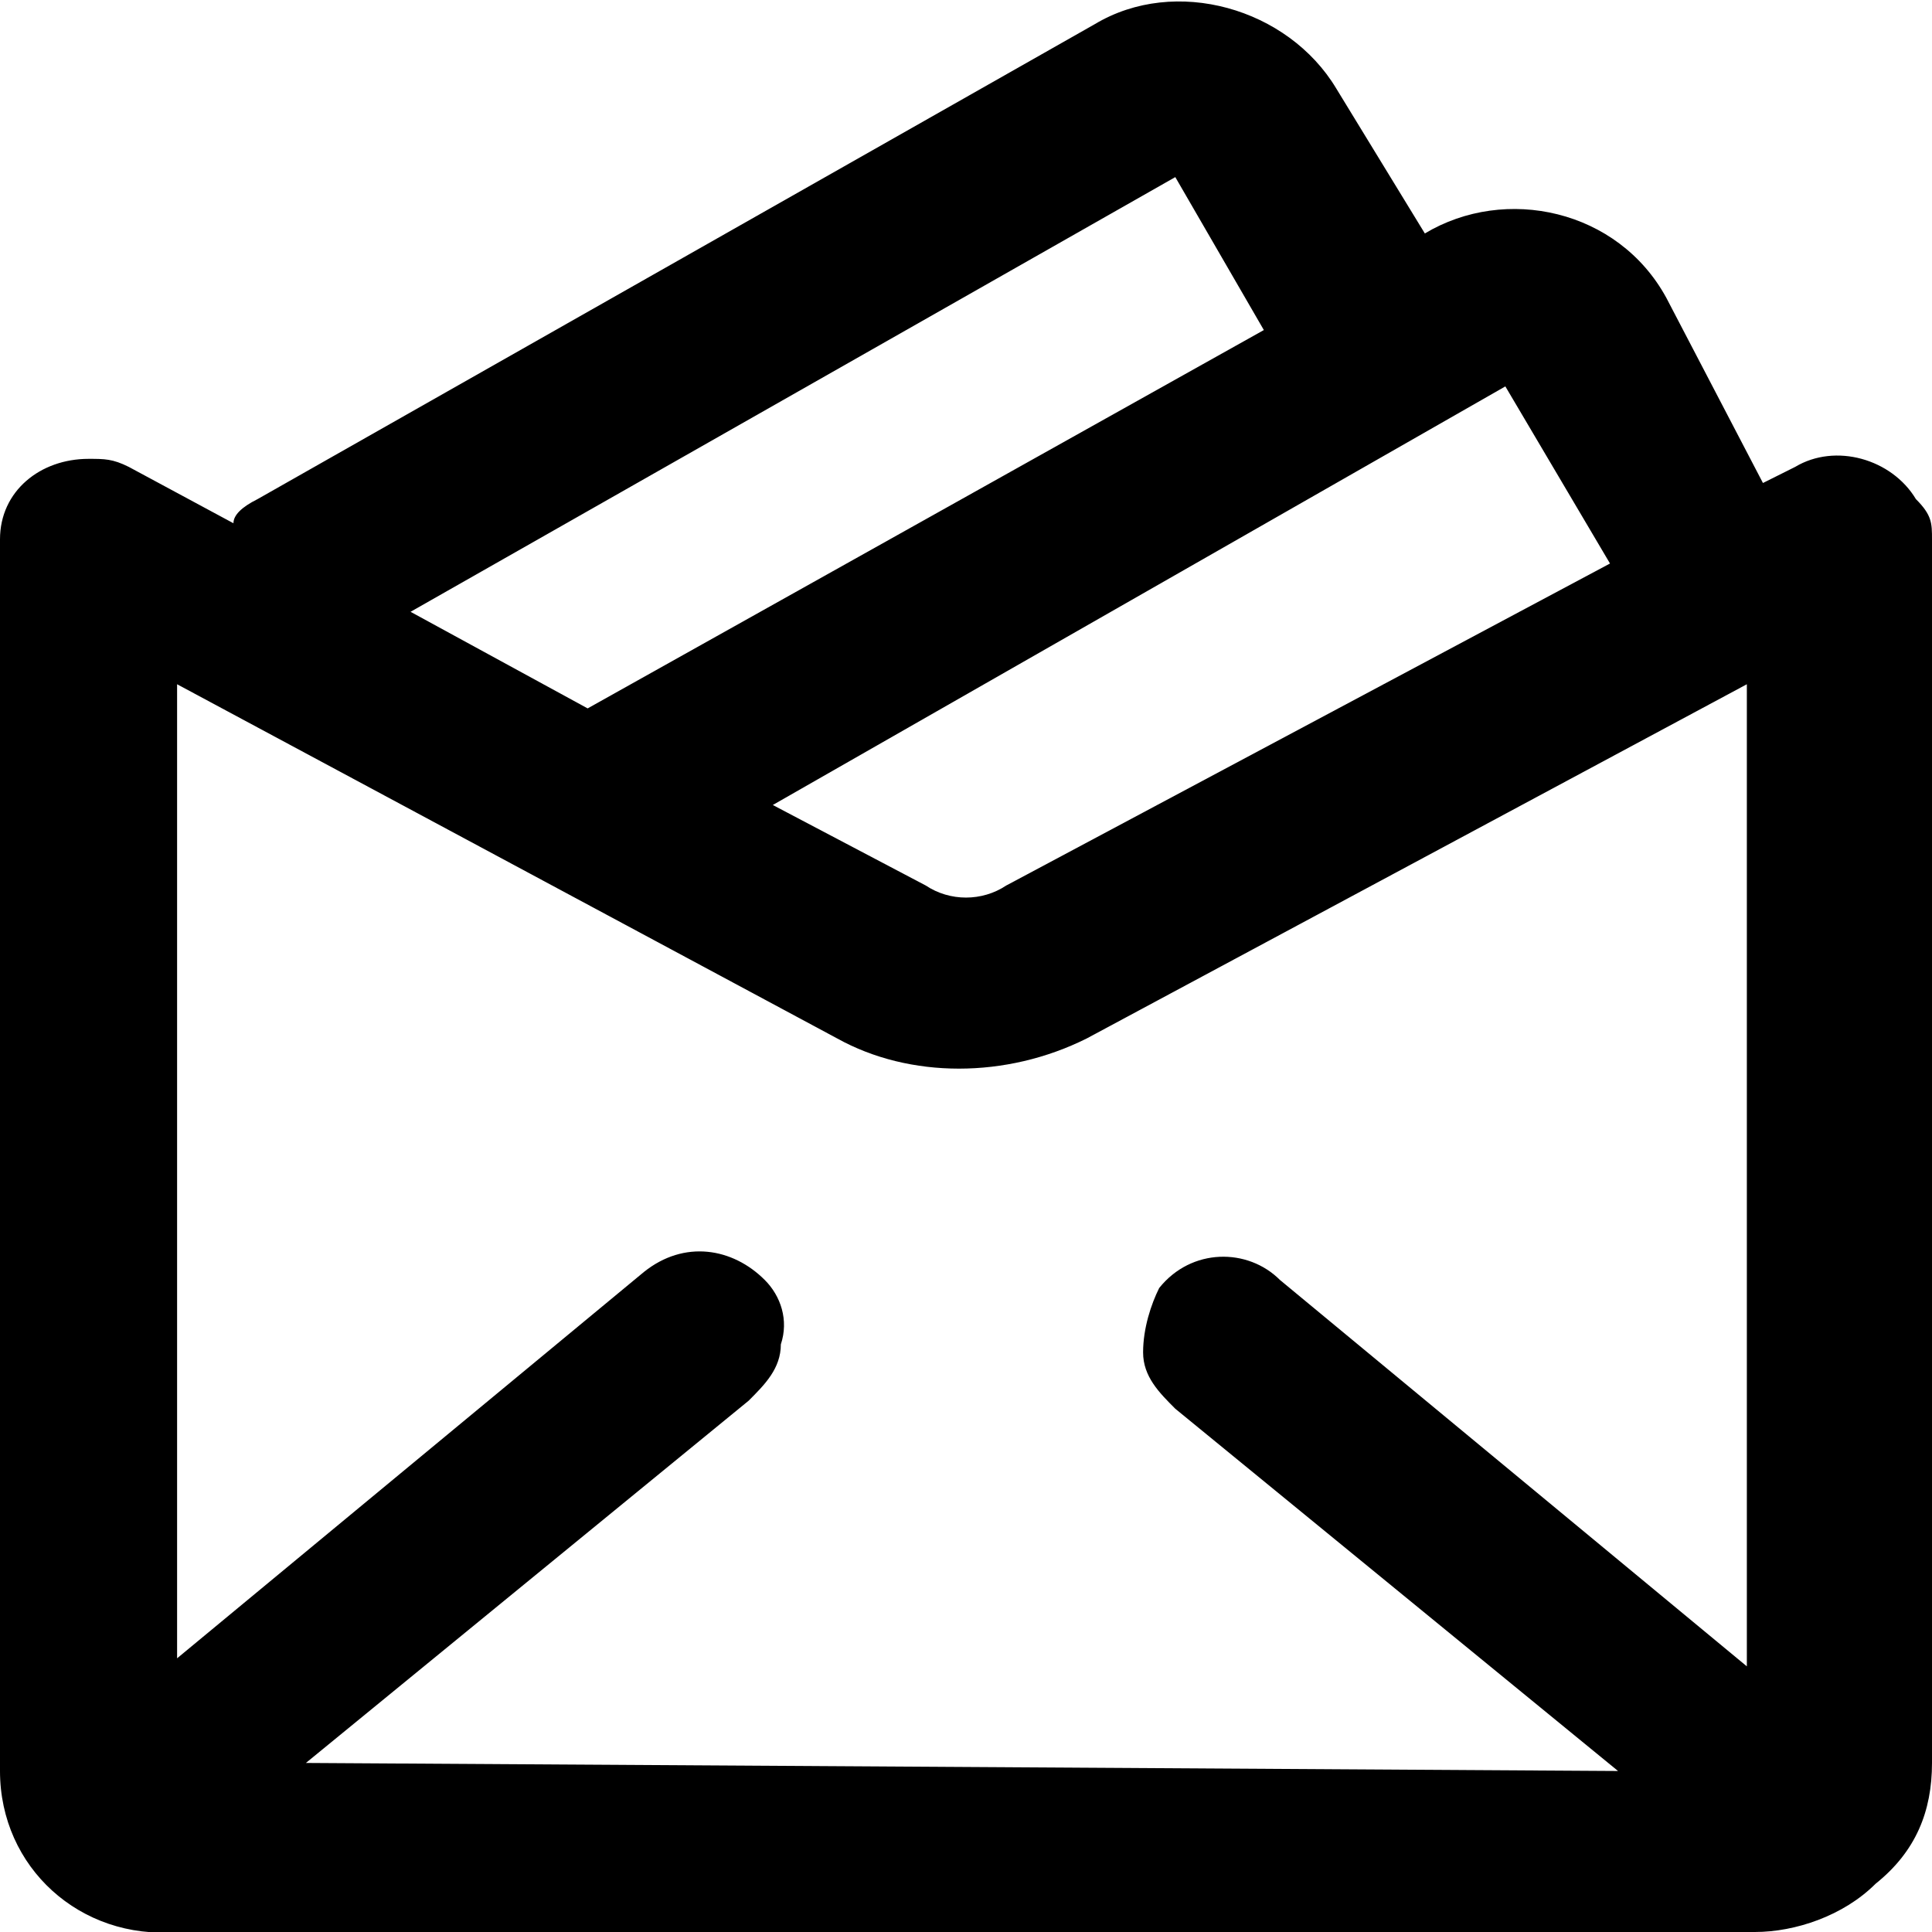 <svg enable-background="new 0 0 24 24" viewBox="0 0 24 24" xmlns="http://www.w3.org/2000/svg"><path d="m20.1 22-5.5-4.5c-.2-.2-.4-.4-.4-.7s.1-.6.2-.8c.4-.5 1.1-.5 1.5-.1l5.8 4.8v-12.2l-8.2 4.4c-1 .5-2.2.5-3.1 0l-8.2-4.4v12.1l5.8-4.8c.5-.4 1.1-.3 1.5.1.2.2.3.5.2.8 0 .3-.2.5-.4.7l-5.5 4.5zm1.8-16 .4-.2c.5-.3 1.2-.1 1.5.4.2.2.2.3.2.5v15.2c0 .6-.2 1.1-.7 1.5-.4.4-1 .6-1.5.6h-19.6c-1.2.1-2.2-.8-2.2-2v-15.3c0-.6.5-1 1.1-1 .2 0 .3 0 .5.1l1.3.7c0-.1.1-.2.3-.3l10.4-5.9c1-.6 2.4-.2 3 .8l1.1 1.8c1-.6 2.4-.3 3 .8zm-1.9 1-1.3-2.2-9.1 5.2 1.9 1c.3.2.7.2 1 0zm-12.7 1.8 8.4-4.7-1.1-1.9-9.5 5.4z"/></svg>